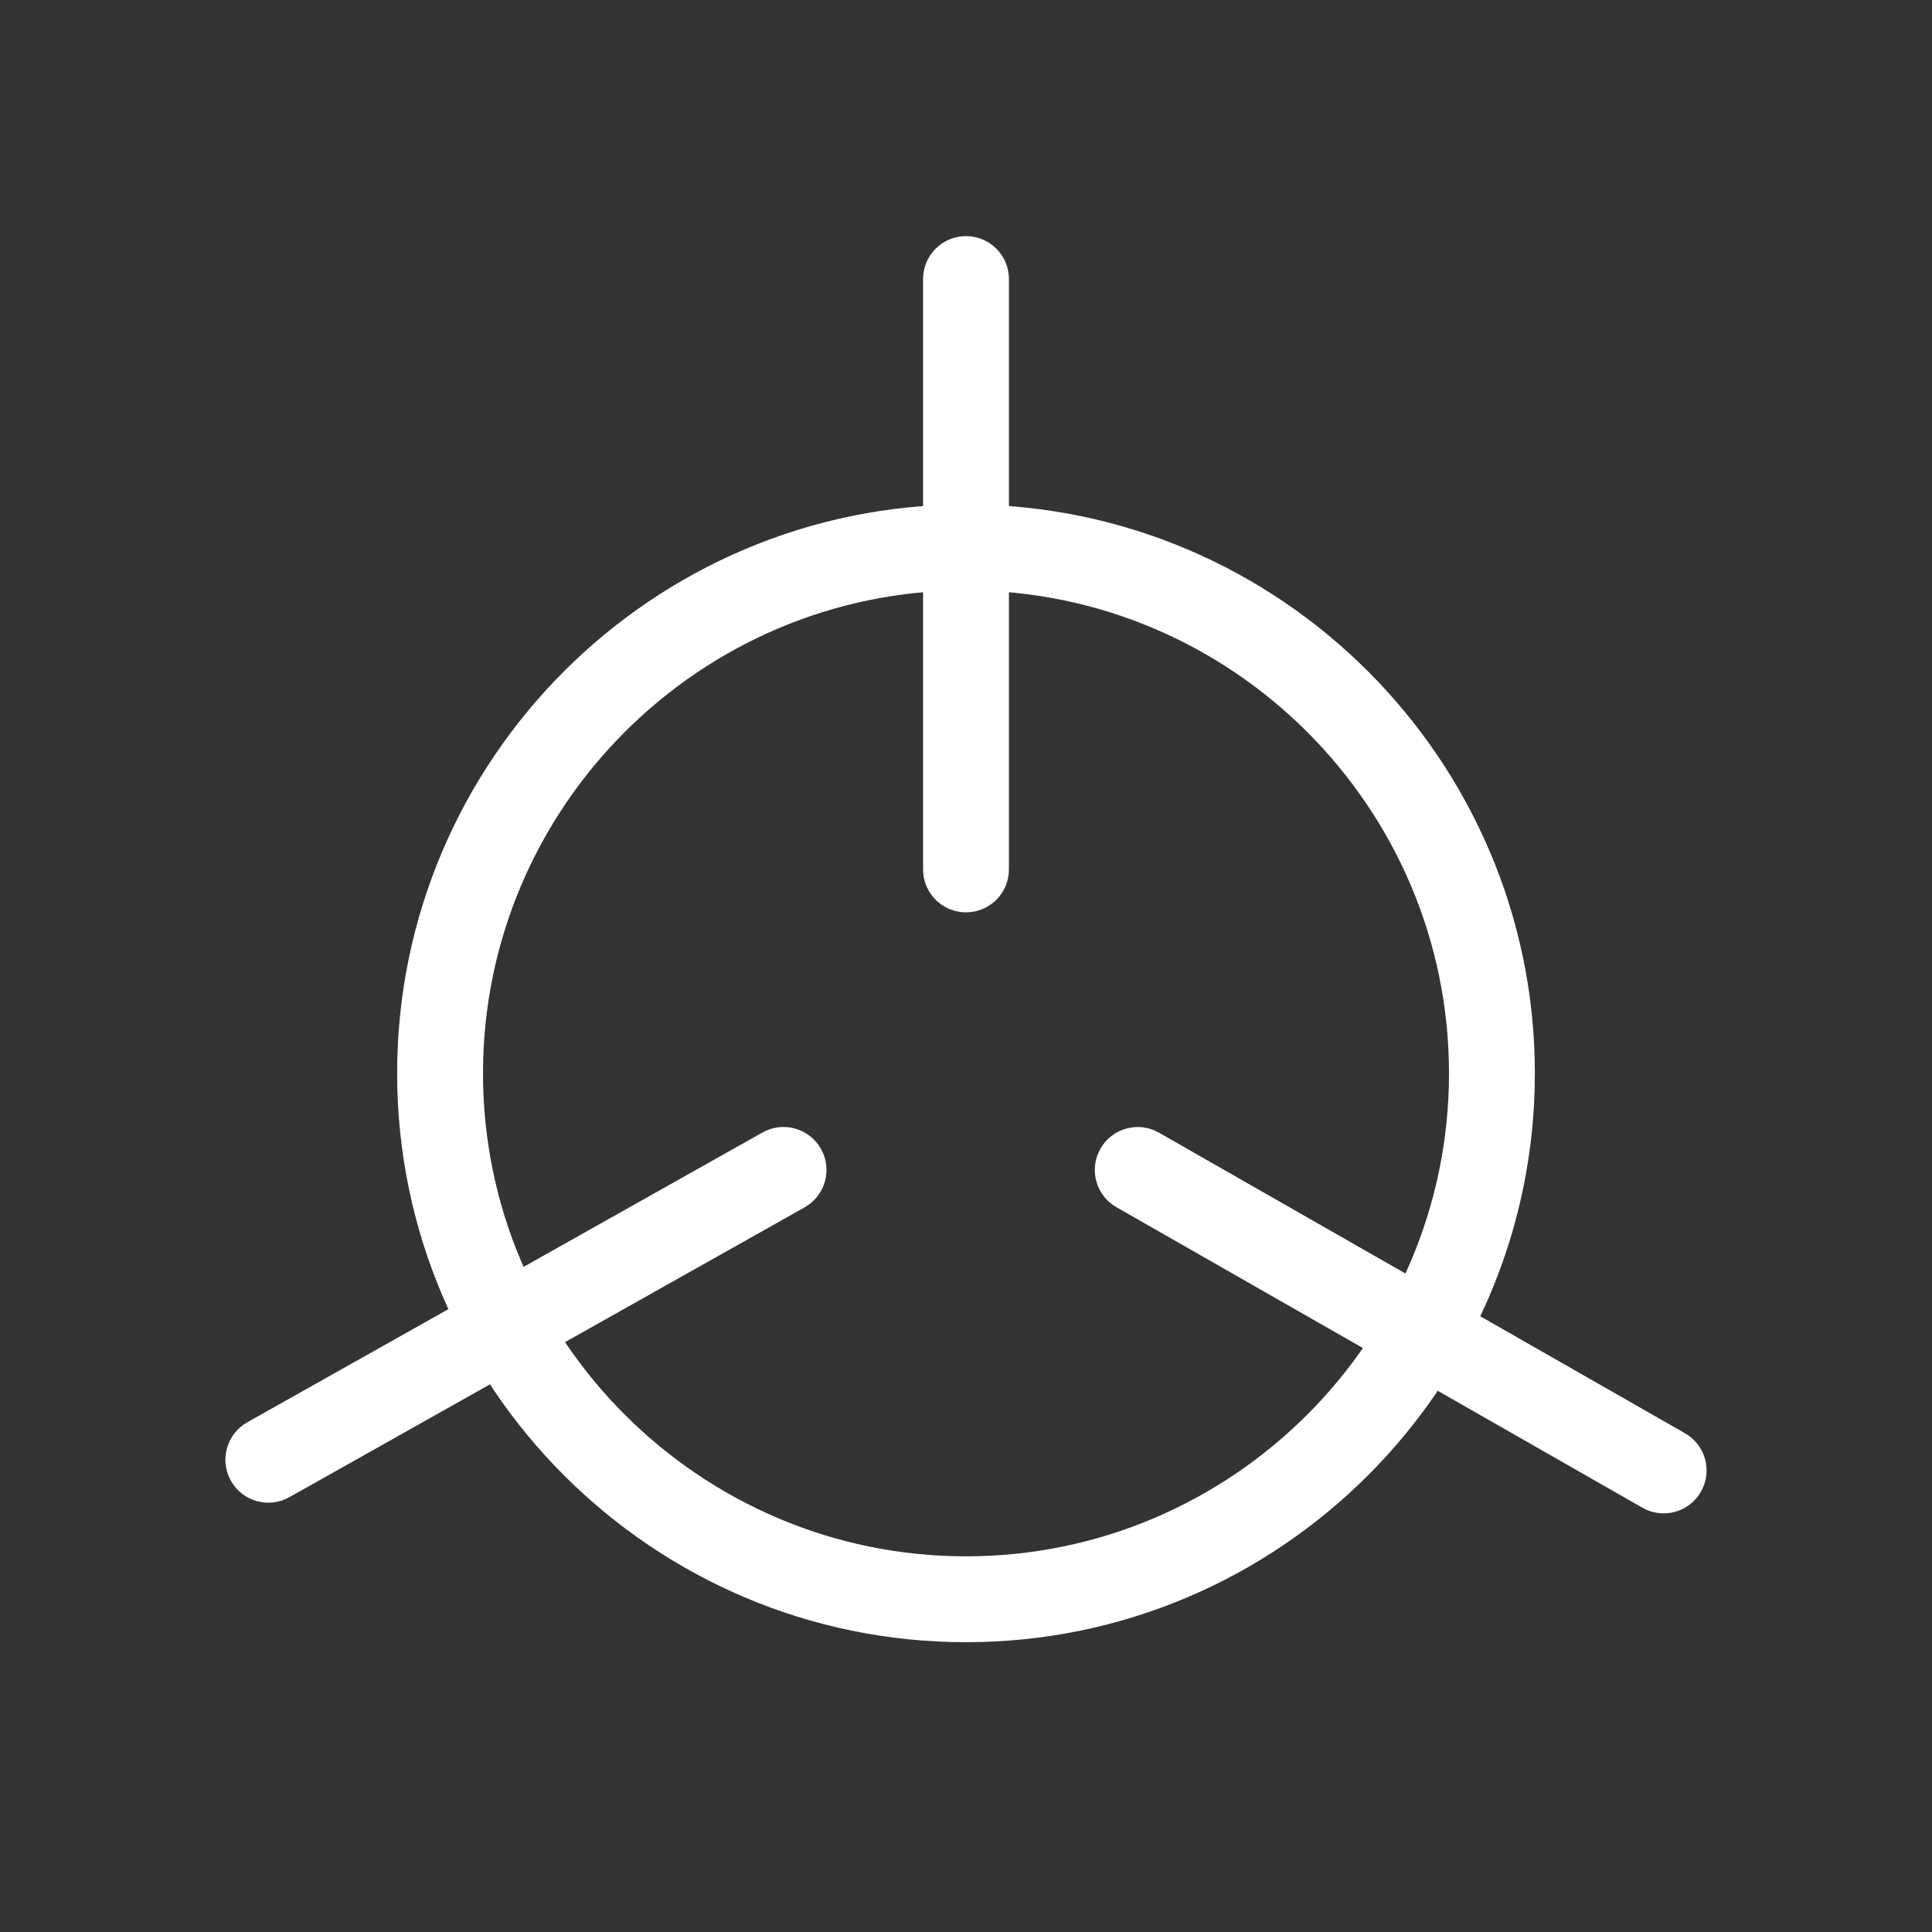 <svg xmlns="http://www.w3.org/2000/svg" width="16" height="16" fill="none" viewBox="-2 -2 18 18"><rect x="-2" y="-2" width="18" height="18" fill="#333333" stroke="none"/><path fill="#fff" d="M7 3.5C4.521 3.5 2.5 5.521 2.5 8C2.5 10.479 4.521 12.5 7 12.5C9.479 12.5 11.5 10.479 11.5 8C11.5 5.521 9.479 3.5 7 3.5ZM1.7 8C1.7 5.079 4.079 2.7 7 2.7C9.921 2.7 12.3 5.079 12.3 8C12.3 10.921 9.921 13.3 7 13.3C4.079 13.3 1.7 10.921 1.7 8Z"/><path fill="#fff" d="M7 0.2C7.221 0.2 7.4 0.379 7.4 0.6V6.1C7.4 6.321 7.221 6.5 7 6.5C6.779 6.5 6.6 6.321 6.6 6.1V0.6C6.6 0.379 6.779 0.2 7 0.2Z"/><path fill="#fff" d="M8.253 8.701C8.362 8.51 8.607 8.443 8.798 8.553L13.698 11.353C13.89 11.462 13.957 11.707 13.847 11.898C13.738 12.09 13.493 12.157 13.302 12.047L8.401 9.247C8.21 9.138 8.143 8.893 8.253 8.701Z"/><path fill="#fff" d="M5.649 8.704C5.757 8.896 5.689 9.14 5.496 9.249L0.696 11.949C0.503 12.057 0.26 11.989 0.151 11.796C0.043 11.604 0.111 11.36 0.304 11.251L5.104 8.551C5.296 8.443 5.54 8.511 5.649 8.704Z"/></svg>